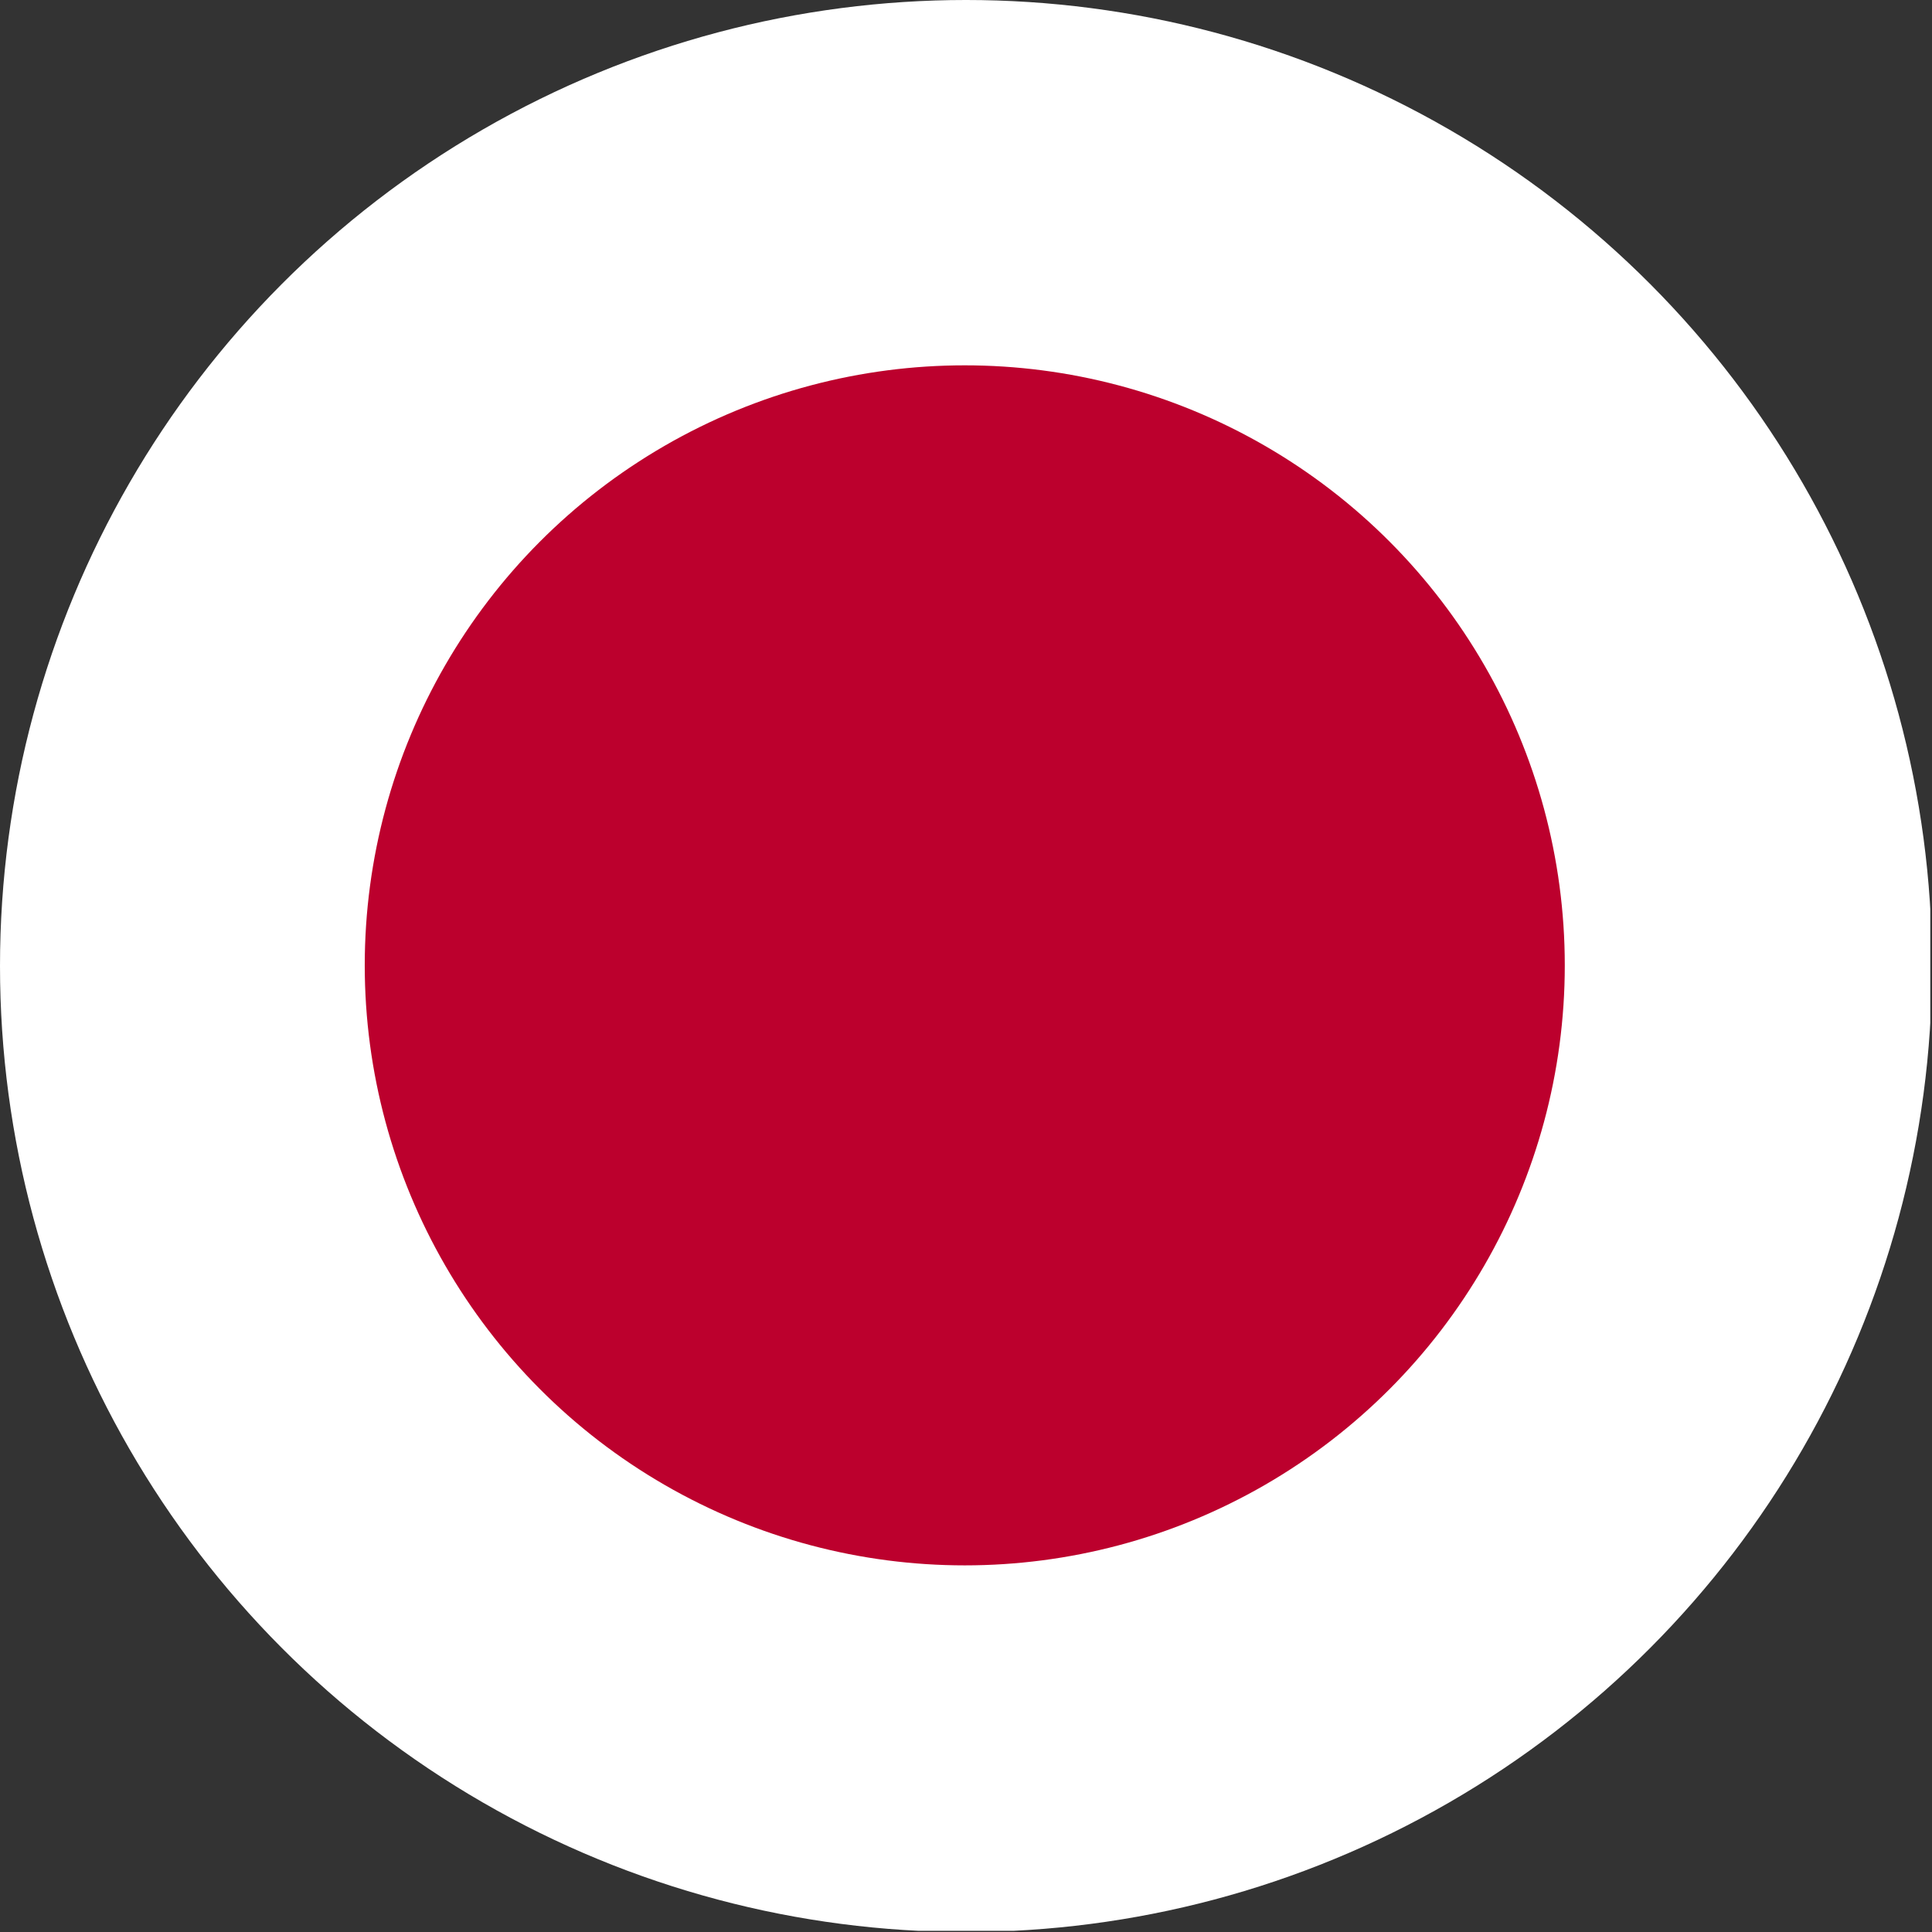 <svg xmlns="http://www.w3.org/2000/svg" id="flag-icons-jp" viewBox="0 0 512 512">
  <rect x="0" y="0" width="512" height="512" fill="#333333" stroke="none"/>
  <defs>
    <clipPath id="jp-a">
      <path fill-opacity=".7" d="M177.2 0h708.6v708.7H177.2z"/>
    </clipPath>
    <clipPath id="circle-clip-japan">
      <circle cx="256" cy="256" r="256"/>
    </clipPath>
  </defs>
  <g clip-path="url(#circle-clip-japan)" >
    <g fill-rule="evenodd" stroke-width="1pt" clip-path="url(#jp-a)" transform="translate(-128)scale(.722)">
      <path fill="#fff" d="M0 0h1063v708.7H0z"/>
      <circle cx="523.1" cy="344.1" r="194.9" fill="#bc002d" transform="translate(-59.7 -34.5)scale(1.13)"/>
    </g>
  </g>
</svg>